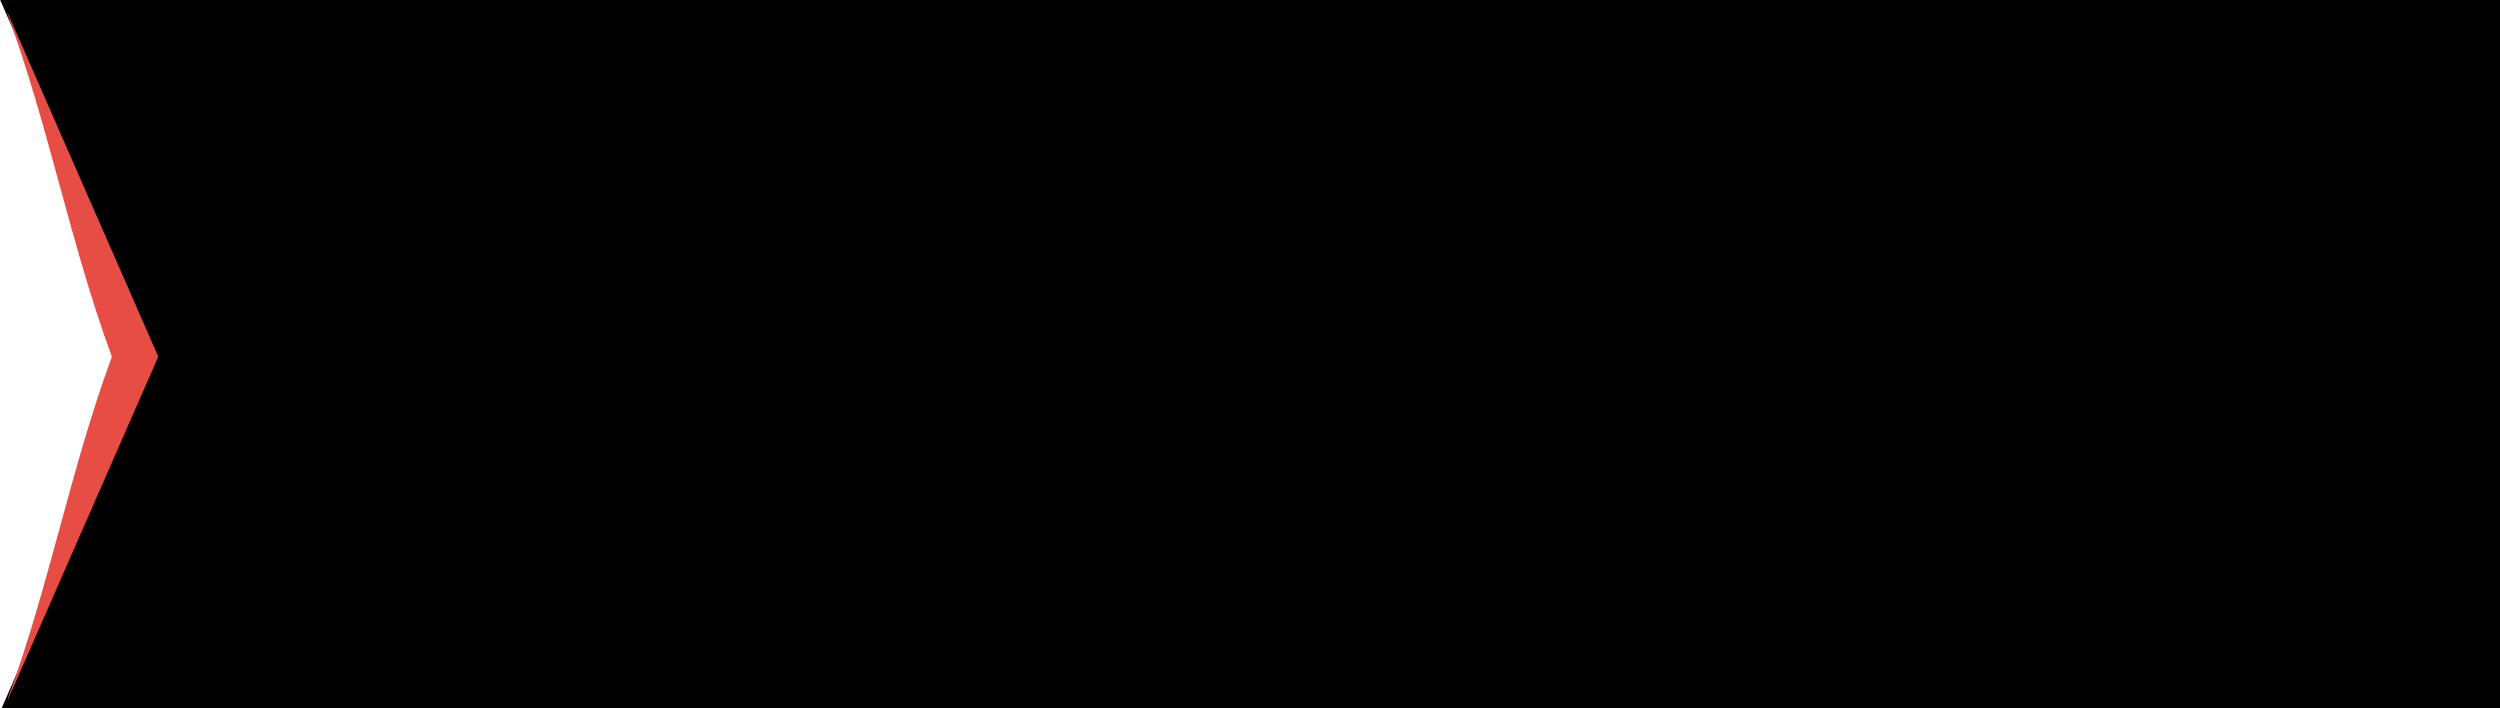 <?xml version="1.0" encoding="utf-8"?>
<!-- Generator: Adobe Illustrator 24.0.1, SVG Export Plug-In . SVG Version: 6.00 Build 0)  -->
<svg version="1.1" id="Layer_1" xmlns="http://www.w3.org/2000/svg" xmlns:xlink="http://www.w3.org/1999/xlink" x="0px" y="0px"
	 viewBox="0 0 3811.3 1080" style="enable-background:new 0 0 3811.3 1080;" xml:space="preserve">
<style type="text/css">
	.st0{clip-path:url(#SVGID_2_);}
	.st1{fill:#E64D44;}
</style>
<polygon points="0.3,0 237.6,544 2.3,1080 3811.3,1080 3811.3,0 "/>
<g>
	<defs>
		<rect id="SVGID_1_" y="0" width="1553.3" height="1080"/>
	</defs>
	<clipPath id="SVGID_2_">
		<use xlink:href="#SVGID_1_"  style="overflow:visible;"/>
	</clipPath>
	<g class="st0">
		<path class="st1" d="M11.8,19.9l-0.6,0.8c63.9,174.4,95.4,348.8,159.3,523.1c-63.8,174.1-95,347.7-158.6,521.3l0.5,0.9
			C88.7,892,165,717.9,241.3,543.7C164.7,368.9,88.2,194.3,11.8,19.9"/>
	</g>
</g>
</svg>
